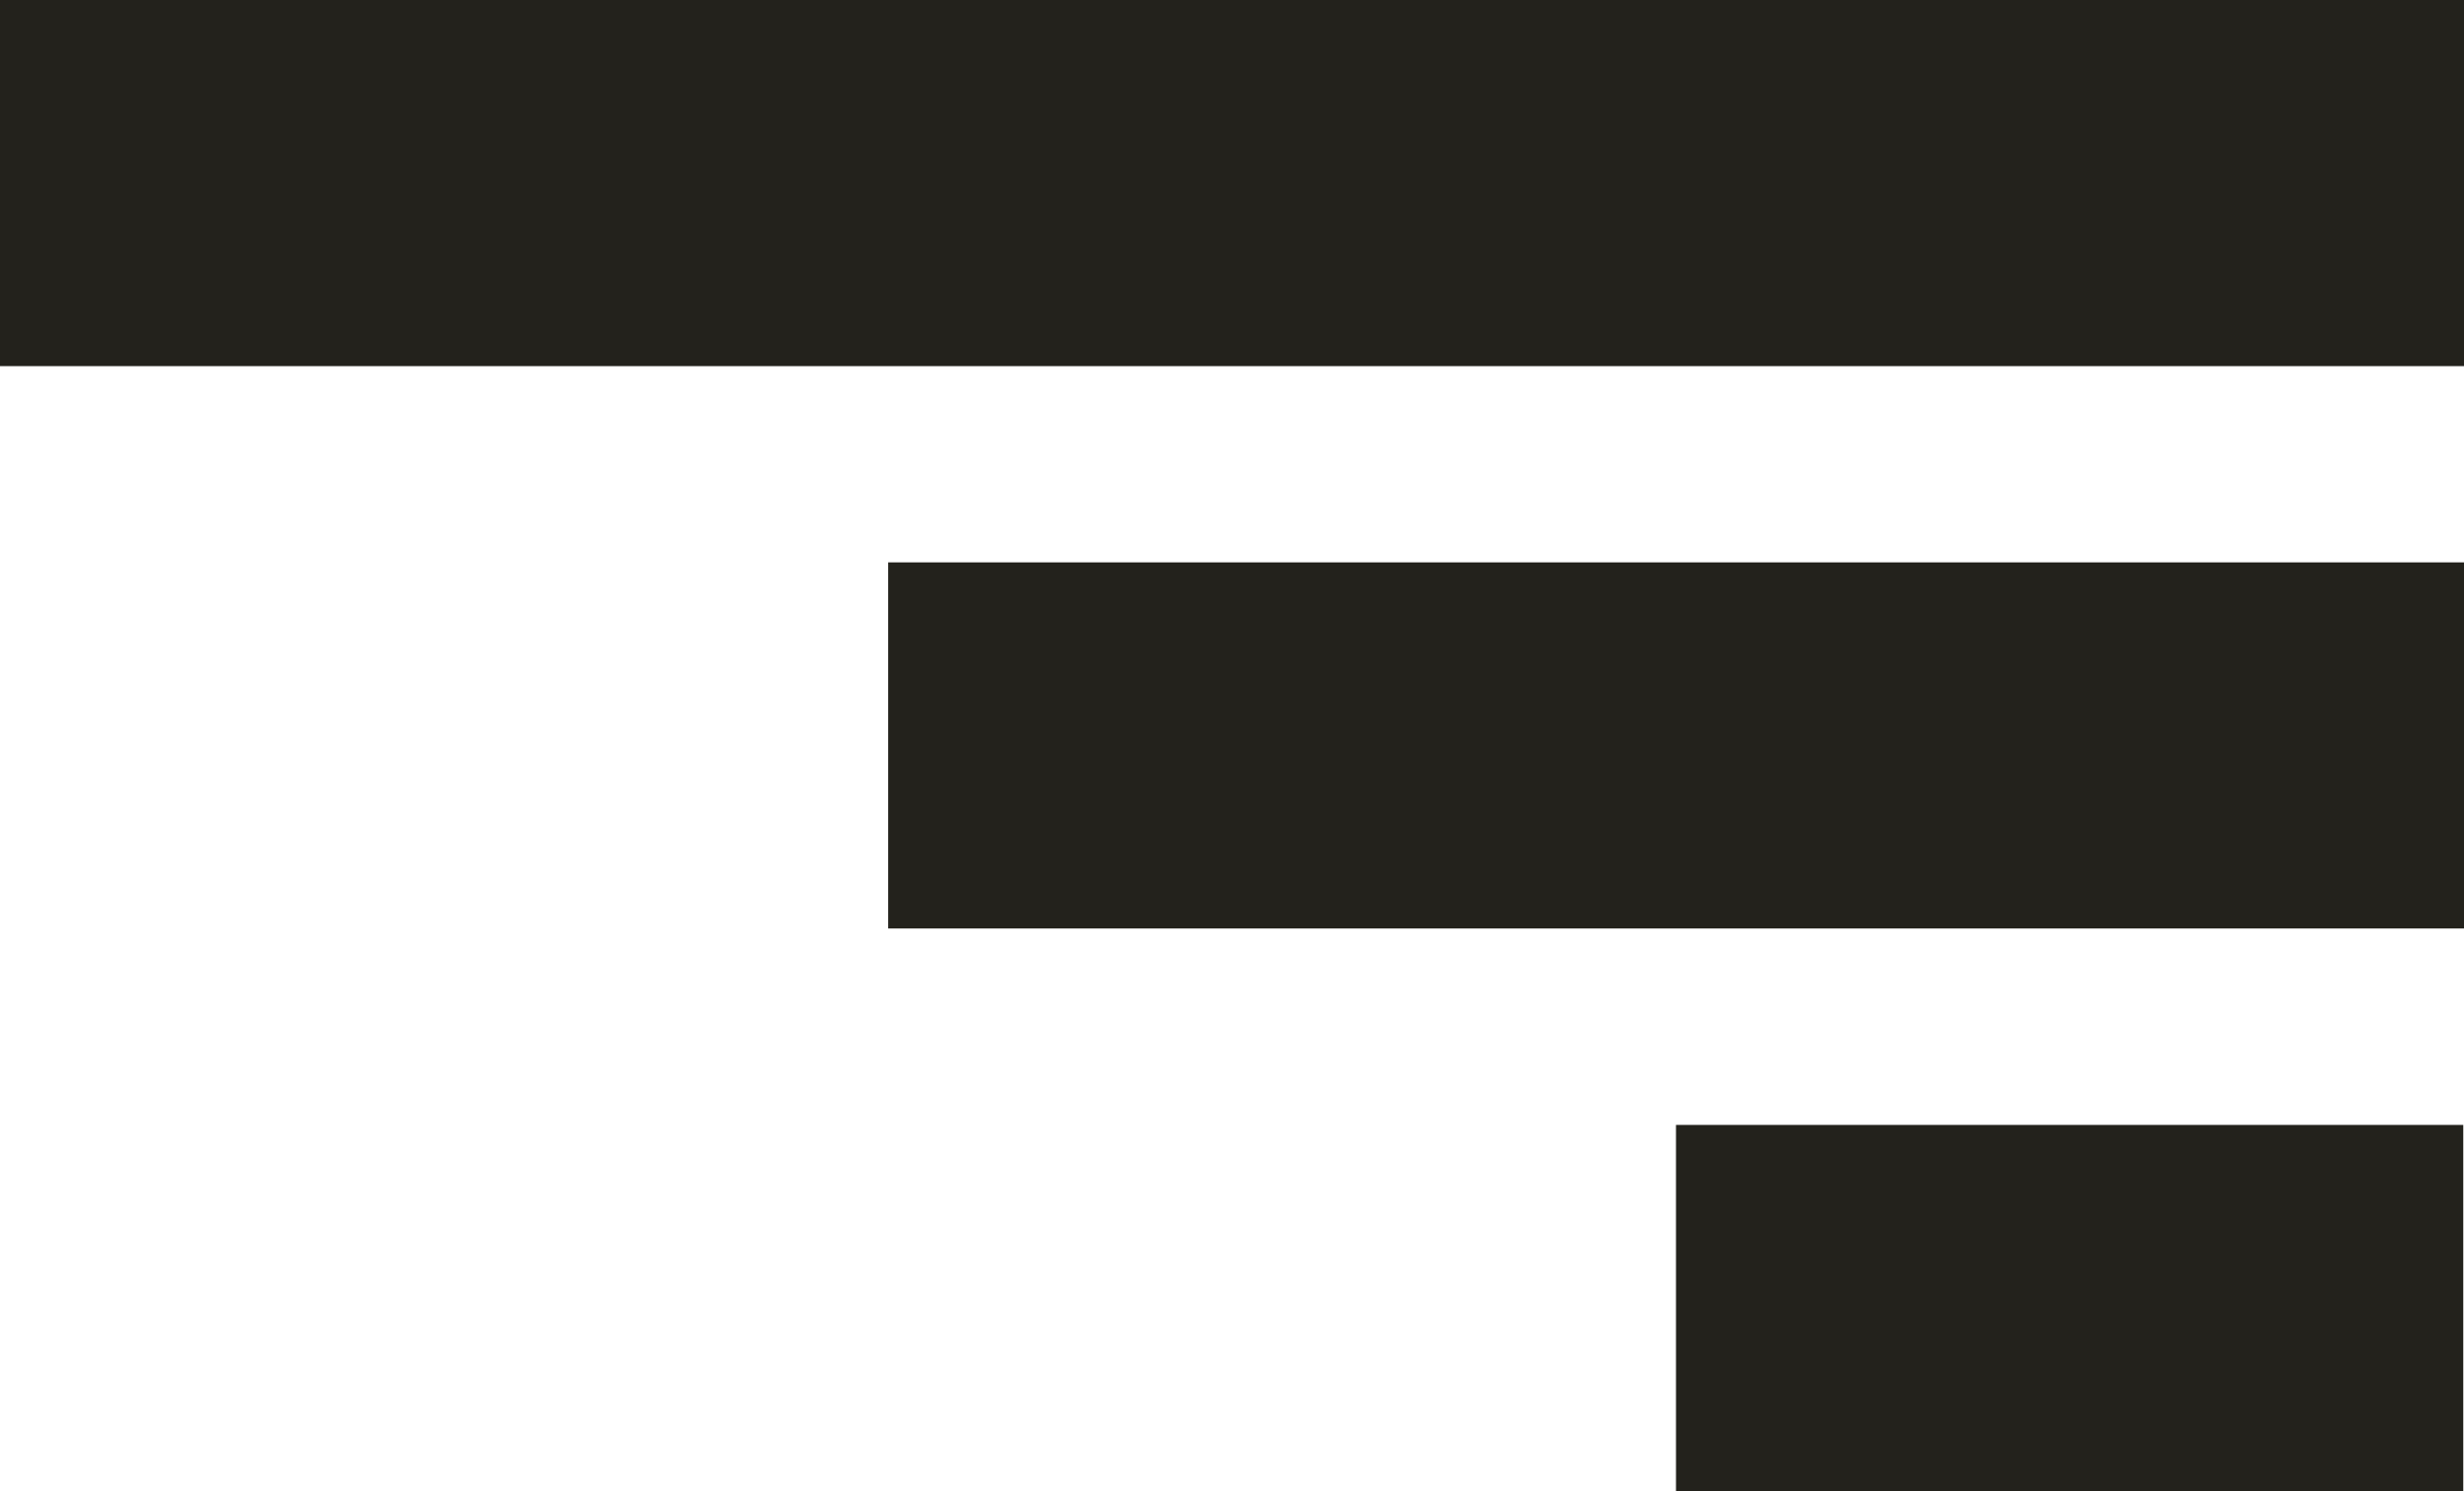 <svg xmlns="http://www.w3.org/2000/svg" width="13.458" height="8.145" viewBox="0 0 13.458 8.145">
  <g id="Grupo_9843" data-name="Grupo 9843" transform="translate(-327.801 -77.38)">
    <path id="Trazado_9403" data-name="Trazado 9403" d="M-852.945,81.211h8.608" transform="translate(1185.597 0.241)" fill="none" stroke="#23221c" stroke-width="2"/>
    <path id="Trazado_9404" data-name="Trazado 9404" d="M-852.945,81.211h13.458" transform="translate(1180.746 -2.831)" fill="none" stroke="#23221c" stroke-width="2"/>
    <path id="Trazado_9405" data-name="Trazado 9405" d="M-852.945,81.211h4.3" transform="translate(1189.9 3.314)" fill="none" stroke="#23221c" stroke-width="2"/>
  </g>
</svg>
